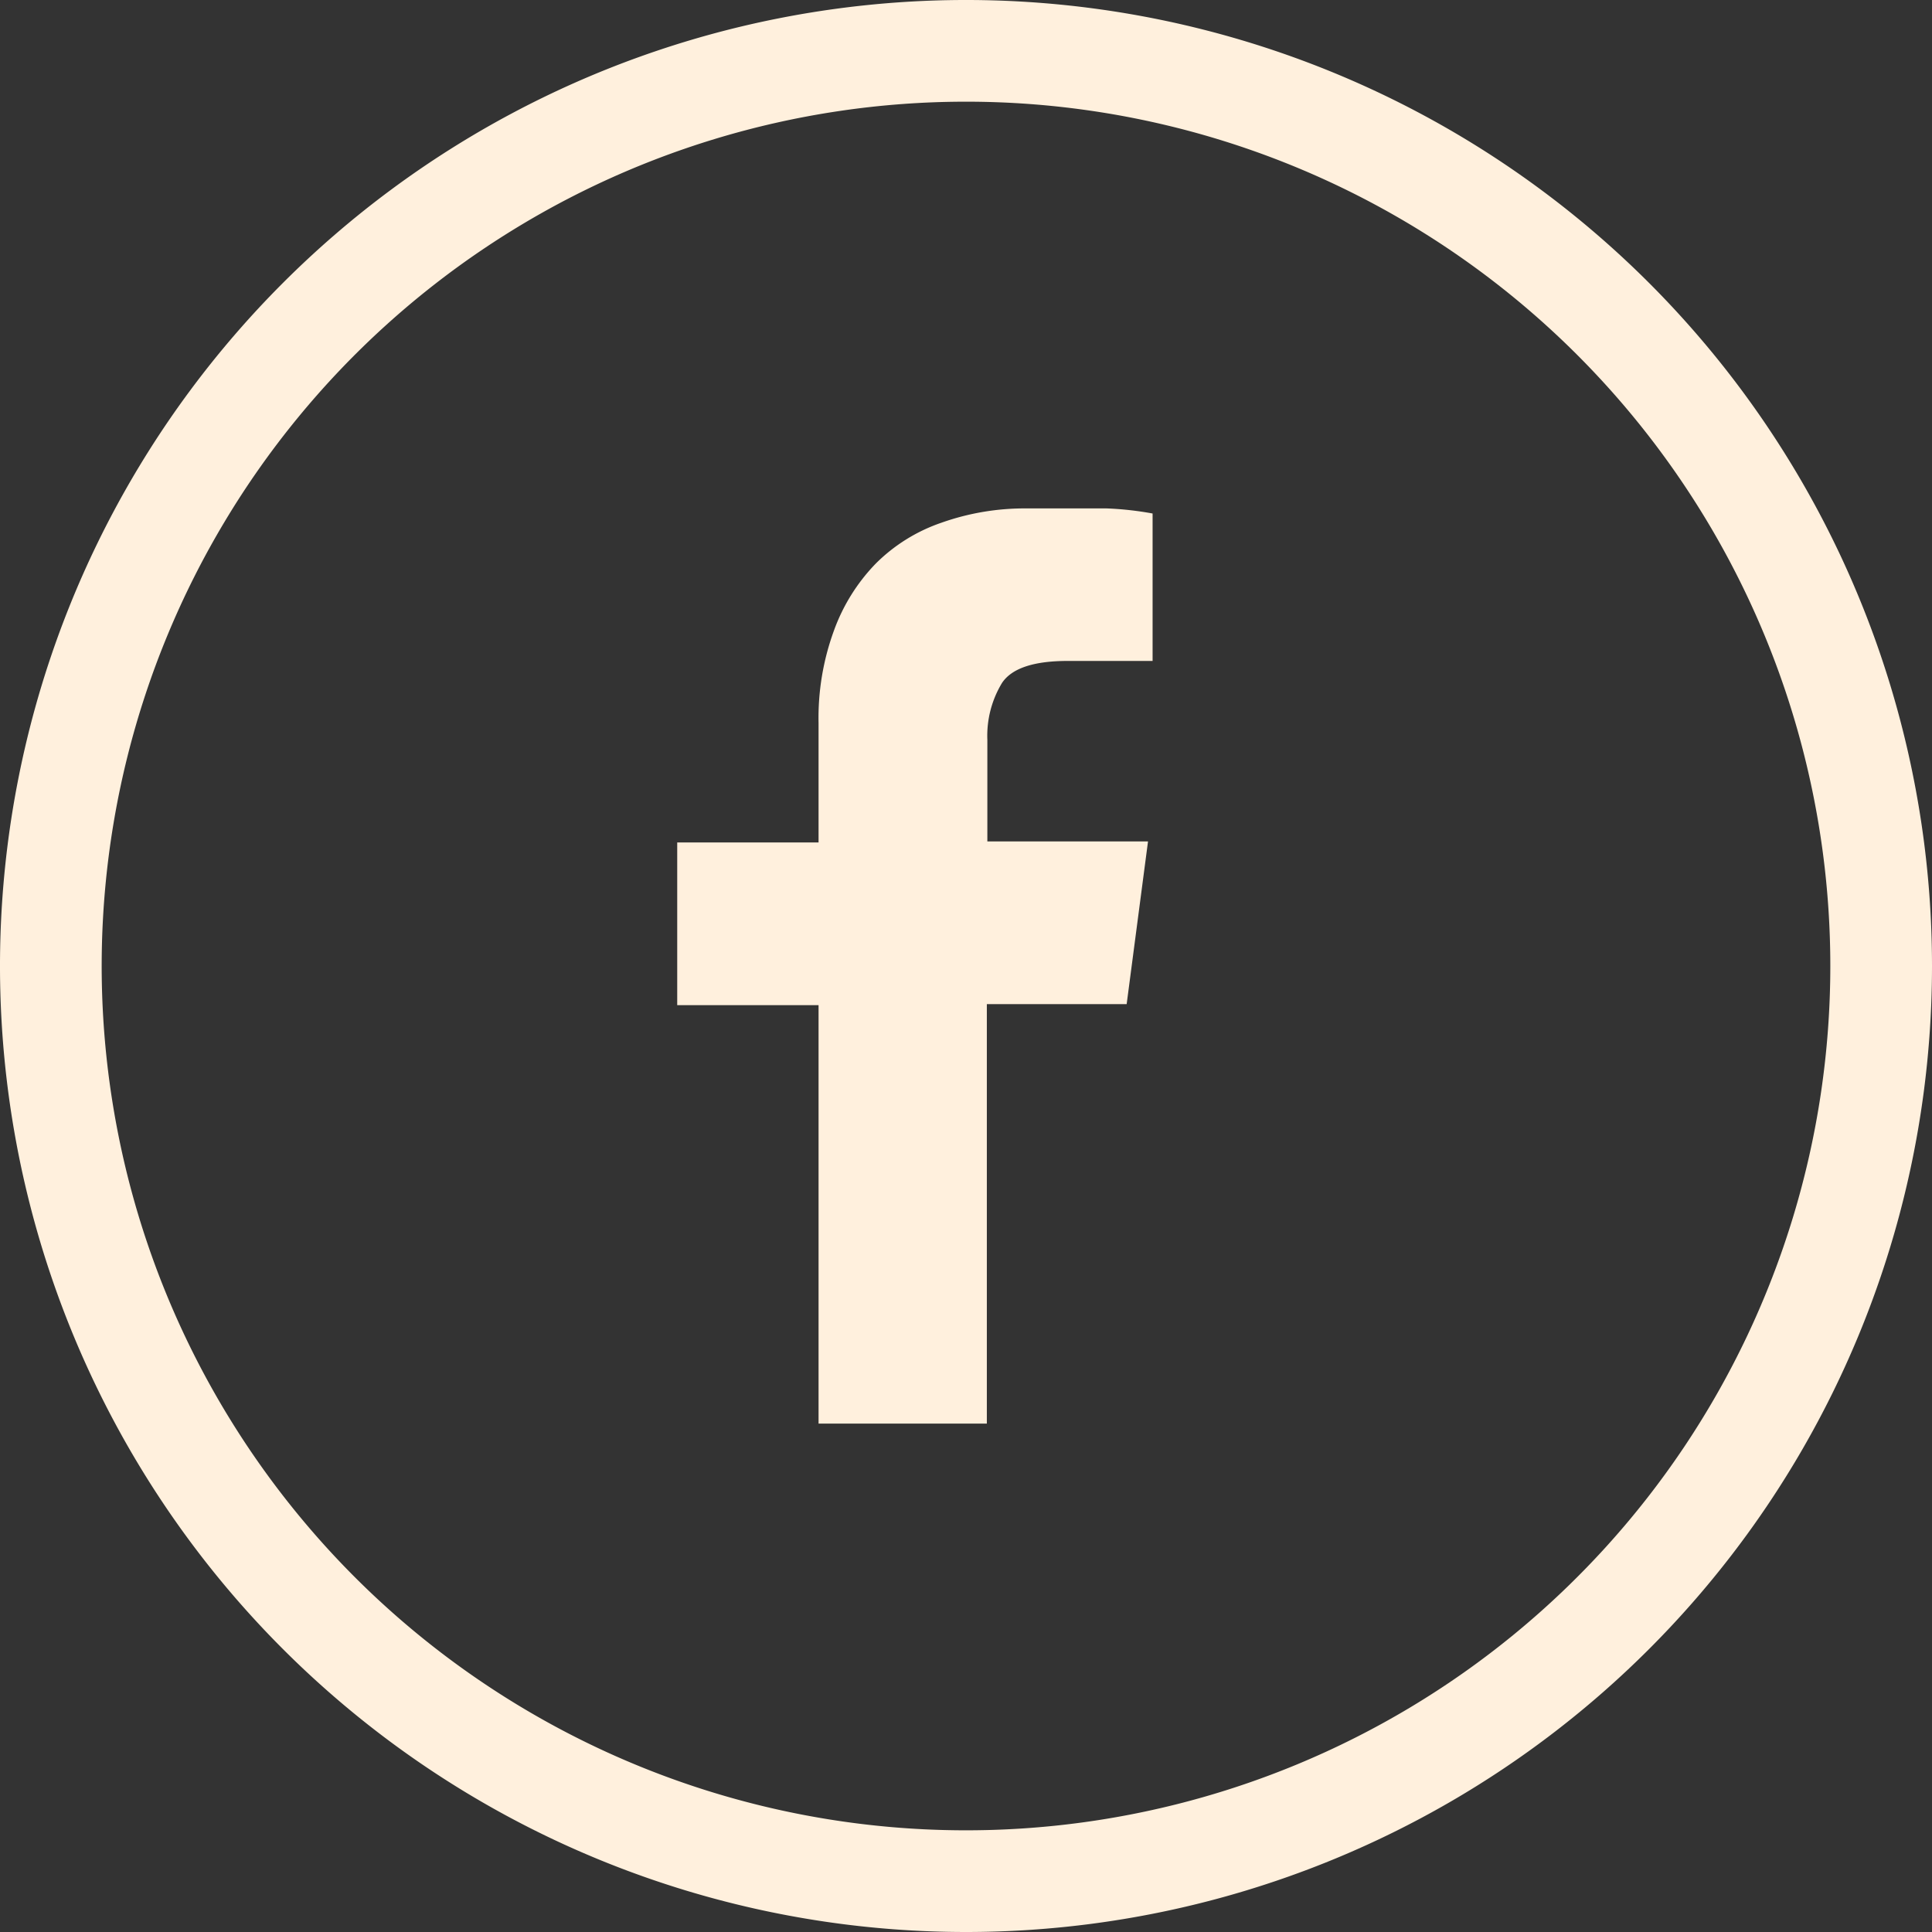 <svg id="Слой_1" data-name="Слой 1" xmlns="http://www.w3.org/2000/svg" viewBox="0 0 38 38"><rect x="0" y="0" width="38" height="38" fill="#333333" stroke="none"/><defs><style>.cls-1{fill:#fff0dd;}</style></defs><title>Facebook</title><path class="cls-1" d="M19,38A19,19,0,1,1,38,19,19,19,0,0,1,19,38ZM19,2A17,17,0,1,0,36,19,17,17,0,0,0,19,2Z"/><path class="cls-1" d="M16.1,28V19.77H13.32v-3.2H16.1V14.22a5,5,0,0,1,.3-1.81,3.69,3.69,0,0,1,.83-1.33,3.37,3.37,0,0,1,1.29-.8A4.9,4.9,0,0,1,20.21,10q.88,0,1.56,0a6.36,6.36,0,0,1,.9.1V13H21q-1,0-1.29.43a2,2,0,0,0-.29,1.12v2h3.16l-.42,3.2H19.41V28Z"/></svg>